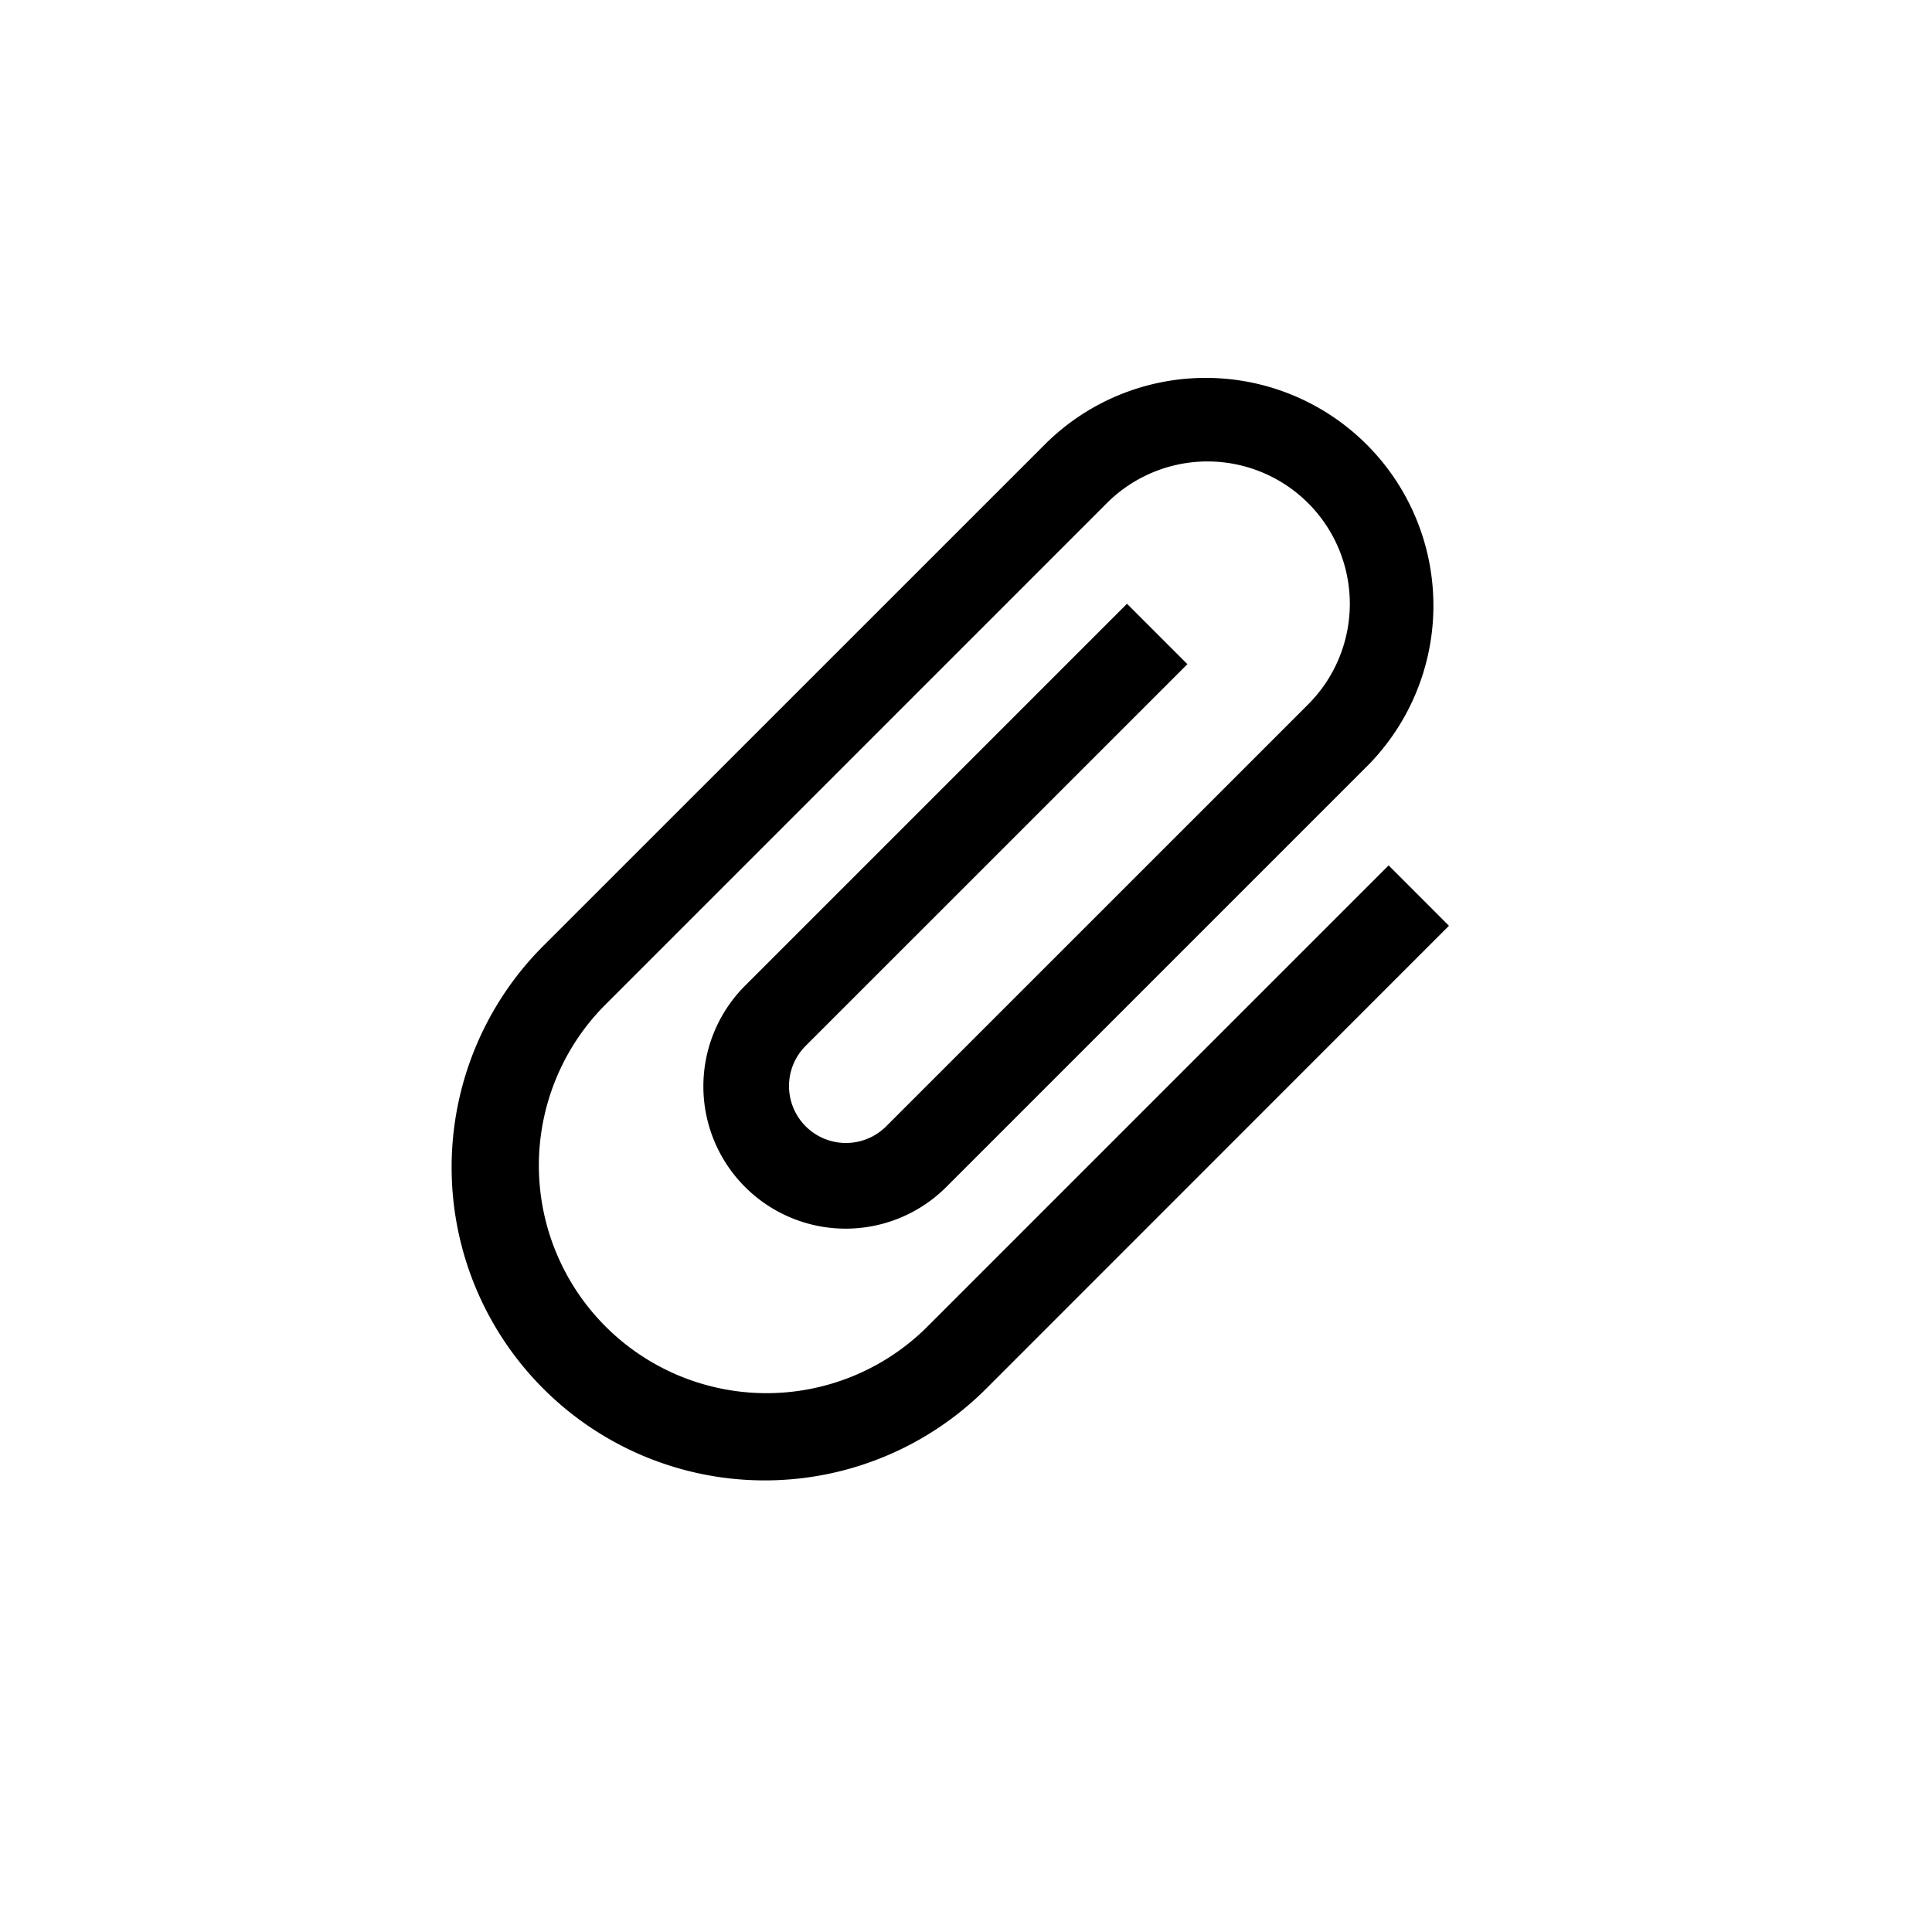 <svg xmlns="http://www.w3.org/2000/svg" width="33.941" height="33.941" viewBox="0 0 33.941 33.941">
    <path data-name="Path 12978" d="M0 0h24v24H0z" style="fill:none" transform="rotate(-45 20.486 8.486)"/>
    <path data-name="Path 12979" d="m24.395 15.203-8.132 8.132a4 4 0 0 1-5.656-5.657l8.838-8.839a2.5 2.5 0 0 1 3.536 3.536l-7.425 7.424a1 1 0 0 1-1.414-1.414l6.718-6.717-1.061-1.061-6.718 6.718a2.5 2.5 0 0 0 3.536 3.535l7.425-7.425a4 4 0 0 0-5.657-5.656l-8.84 8.838a5.5 5.5 0 0 0 7.78 7.779l8.13-8.132z"/>
</svg>
